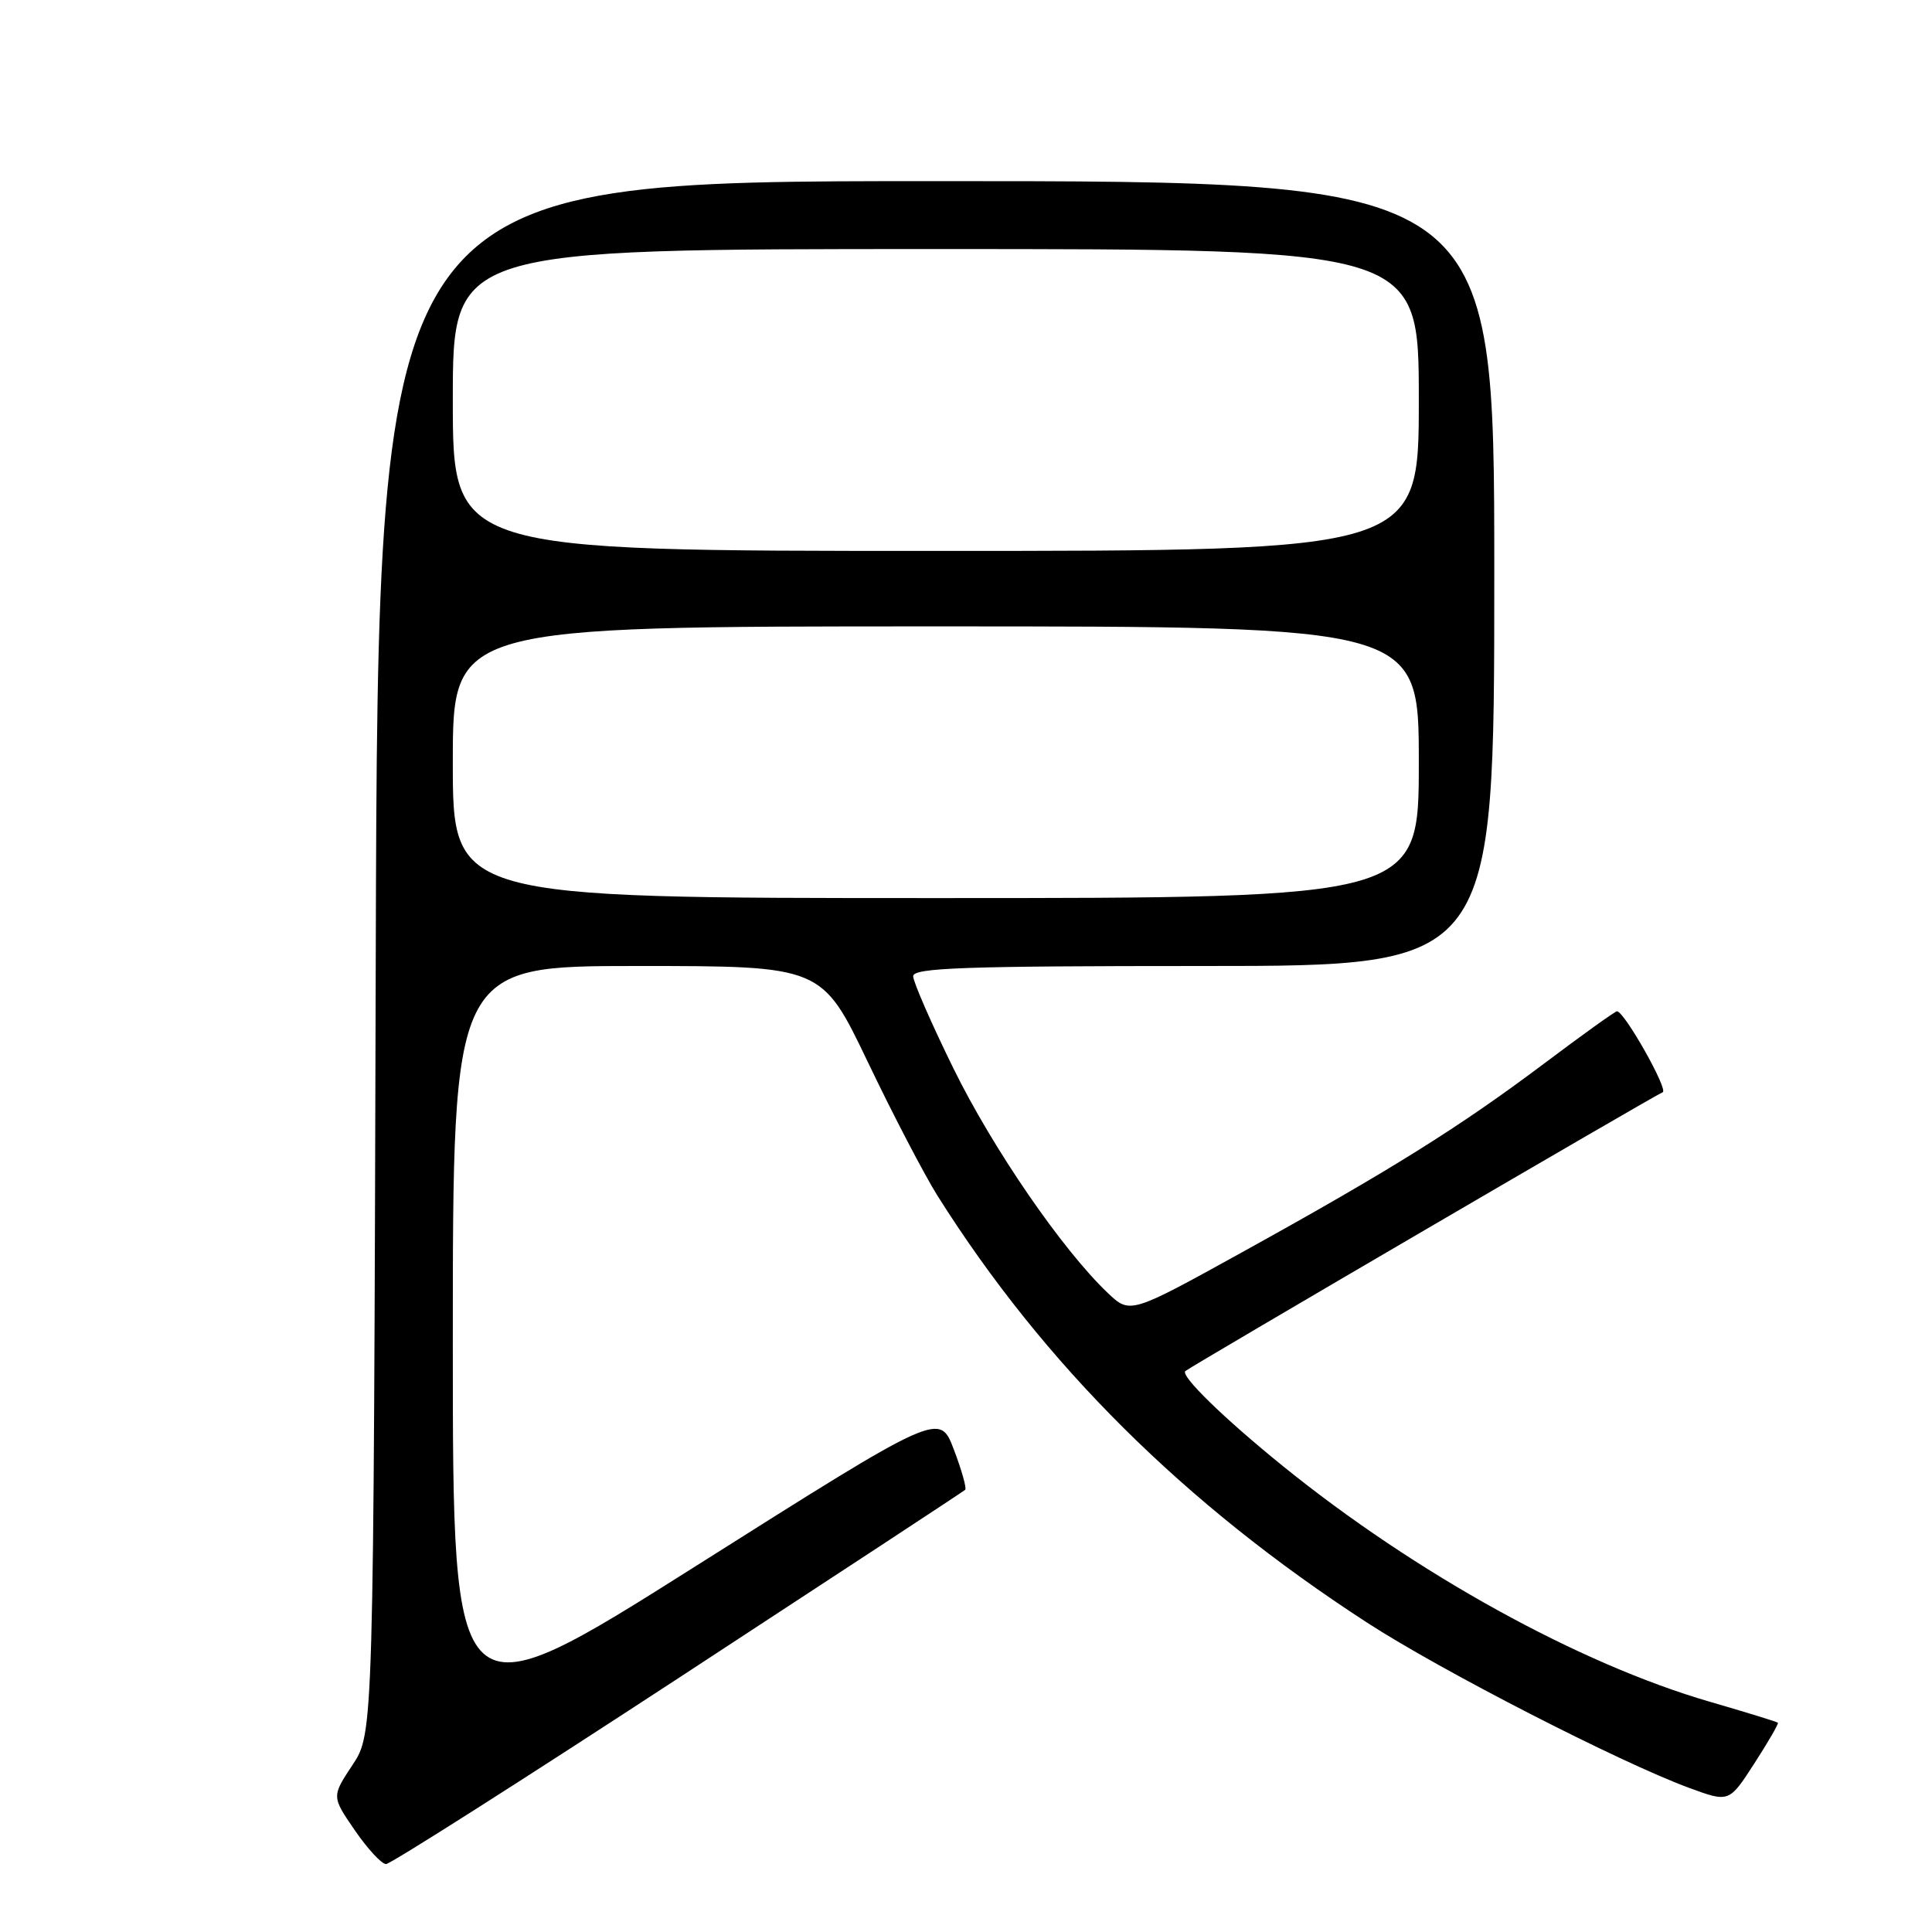 <?xml version="1.0" encoding="UTF-8" standalone="no"?>
<!DOCTYPE svg PUBLIC "-//W3C//DTD SVG 1.1//EN" "http://www.w3.org/Graphics/SVG/1.1/DTD/svg11.dtd" >
<svg xmlns="http://www.w3.org/2000/svg" xmlns:xlink="http://www.w3.org/1999/xlink" version="1.1" viewBox="0 0 256 256">
 <g >
 <path fill="currentColor"
d=" M 89.85 222.39 C 110.56 208.85 127.68 197.61 127.89 197.41 C 128.11 197.21 127.43 194.81 126.39 192.07 C 124.50 187.10 124.50 187.10 92.25 207.48 C 60.00 227.86 60.00 227.86 60.00 177.93 C 60.00 128.00 60.00 128.00 84.45 128.00 C 108.90 128.00 108.90 128.00 114.99 140.72 C 118.33 147.71 122.50 155.70 124.24 158.47 C 138.33 180.81 156.91 199.28 181.12 214.99 C 190.89 221.34 214.63 233.52 223.81 236.90 C 229.11 238.85 229.11 238.85 232.45 233.68 C 234.29 230.83 235.70 228.40 235.58 228.27 C 235.47 228.15 231.42 226.90 226.59 225.50 C 209.28 220.48 187.58 208.50 170.00 194.27 C 162.13 187.90 156.35 182.26 157.07 181.67 C 157.99 180.93 219.49 145.00 220.31 144.73 C 221.13 144.46 215.23 134.00 214.26 134.00 C 214.01 134.00 209.65 137.13 204.57 140.95 C 193.40 149.34 184.27 155.05 164.62 165.91 C 149.75 174.13 149.75 174.13 146.78 171.32 C 140.79 165.63 131.56 152.21 126.35 141.60 C 123.41 135.61 121.00 130.10 121.00 129.35 C 121.00 128.24 127.82 128.00 159.50 128.00 C 198.00 128.00 198.00 128.00 198.00 76.00 C 198.00 24.00 198.00 24.00 124.04 24.00 C 50.08 24.00 50.08 24.00 49.79 126.82 C 49.50 229.65 49.50 229.65 46.72 233.85 C 43.94 238.05 43.94 238.05 47.02 242.53 C 48.71 244.99 50.57 247.00 51.15 247.00 C 51.73 247.00 69.14 235.93 89.85 222.39 Z  M 60.00 101.00 C 60.00 83.00 60.00 83.00 124.00 83.00 C 188.00 83.00 188.00 83.00 188.00 101.00 C 188.00 119.00 188.00 119.00 124.00 119.00 C 60.00 119.00 60.00 119.00 60.00 101.00 Z  M 60.00 53.00 C 60.00 33.00 60.00 33.00 124.00 33.00 C 188.00 33.00 188.00 33.00 188.00 53.00 C 188.00 73.00 188.00 73.00 124.00 73.00 C 60.00 73.00 60.00 73.00 60.00 53.00 Z "/>
</g>
</svg>